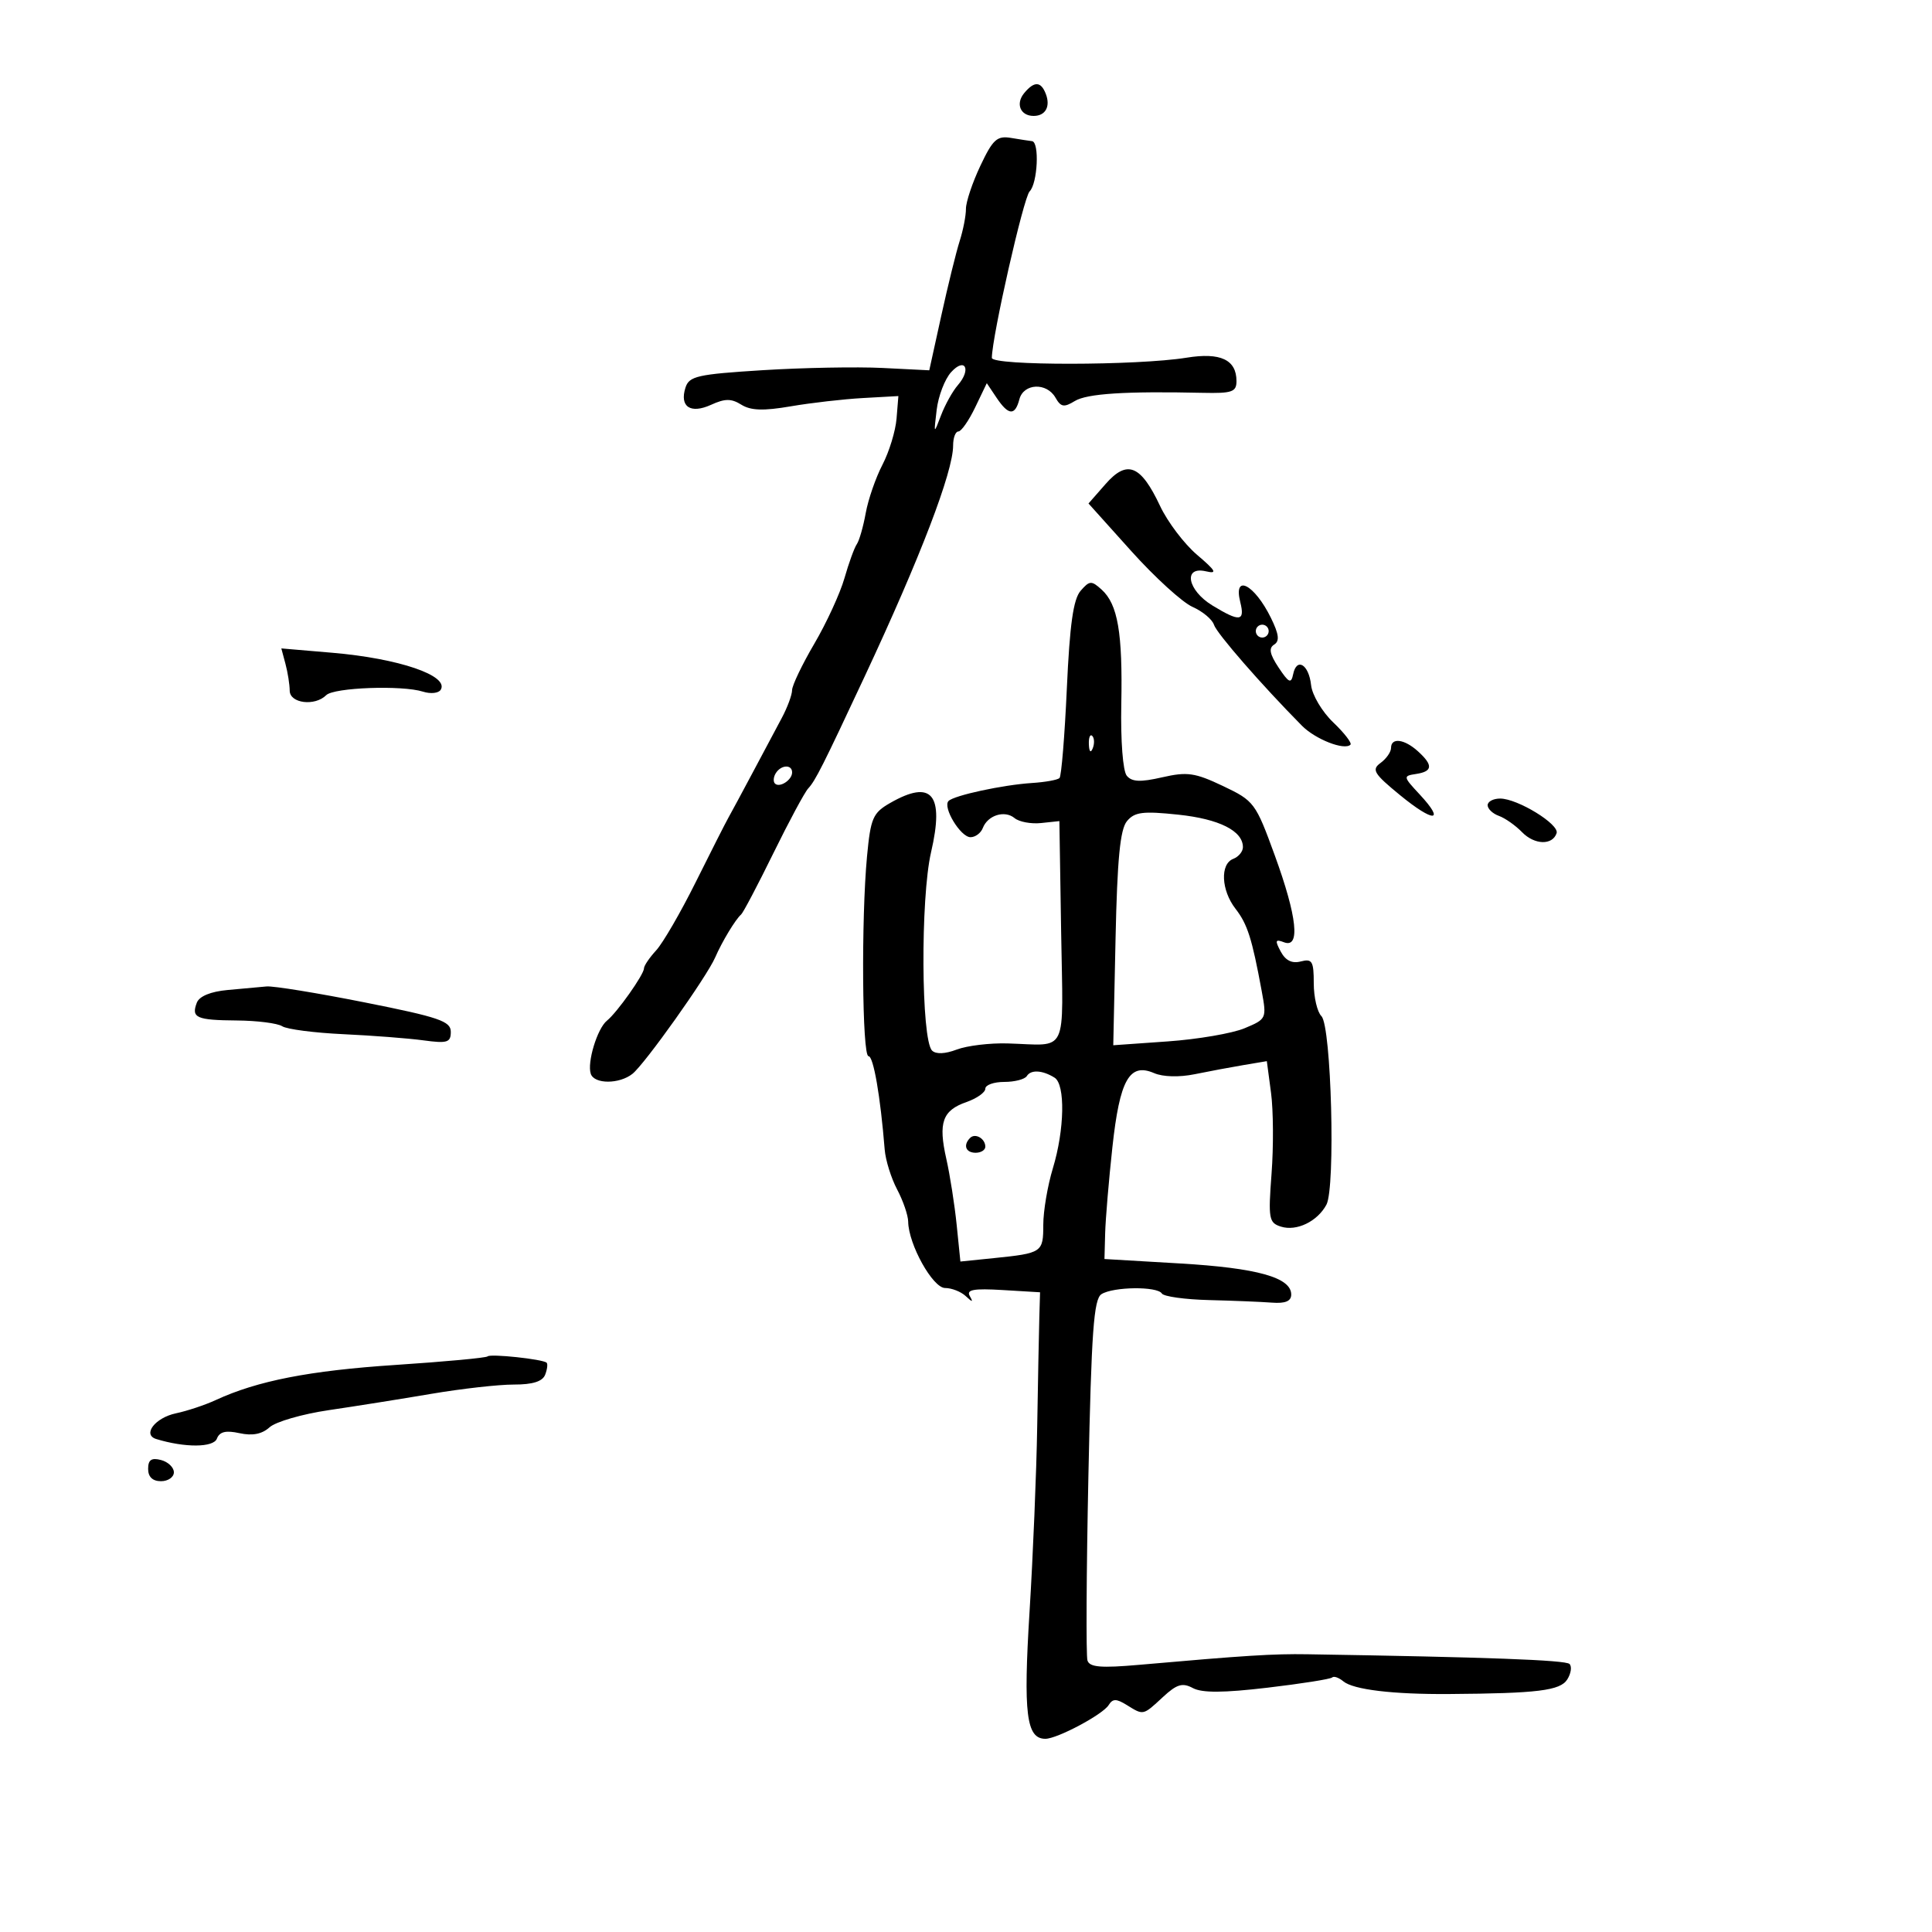 <svg xmlns="http://www.w3.org/2000/svg" width="300" height="300" viewBox="0 0 300 300" version="1.1">
	<path d="M 159.036 14.456 C 157.662 16.112, 158.442 18, 160.500 18 C 162.339 18, 163.147 16.547, 162.396 14.590 C 161.637 12.613, 160.601 12.571, 159.036 14.456 M 152.229 25.748 C 150.993 28.361, 149.987 31.368, 149.991 32.429 C 149.996 33.490, 149.558 35.740, 149.017 37.429 C 148.477 39.118, 147.194 44.325, 146.166 49 L 144.297 57.500 137.045 57.137 C 133.056 56.937, 124.681 57.093, 118.433 57.483 C 108.279 58.117, 107.006 58.405, 106.437 60.197 C 105.496 63.164, 107.219 64.313, 110.422 62.854 C 112.582 61.869, 113.557 61.867, 115.118 62.842 C 116.582 63.756, 118.556 63.820, 122.794 63.093 C 125.932 62.554, 130.975 61.975, 134 61.807 L 139.500 61.500 139.216 65 C 139.060 66.925, 138.075 70.148, 137.028 72.162 C 135.980 74.177, 134.812 77.552, 134.431 79.662 C 134.051 81.773, 133.427 83.950, 133.045 84.500 C 132.663 85.050, 131.799 87.426, 131.126 89.781 C 130.452 92.135, 128.349 96.711, 126.451 99.949 C 124.553 103.187, 122.997 106.436, 122.994 107.168 C 122.990 107.901, 122.268 109.850, 121.387 111.500 C 120.507 113.150, 118.470 116.975, 116.860 120 C 115.250 123.025, 113.554 126.175, 113.090 127 C 112.627 127.825, 110.345 132.325, 108.020 137 C 105.694 141.675, 102.939 146.429, 101.896 147.564 C 100.853 148.700, 100 149.956, 100 150.355 C 100 151.319, 95.834 157.208, 94.246 158.489 C 92.743 159.701, 91.135 164.997, 91.737 166.750 C 92.291 168.362, 96.160 168.362, 98.200 166.750 C 100.114 165.238, 109.735 151.703, 111.054 148.668 C 112.122 146.208, 114.214 142.746, 115.082 142 C 115.402 141.725, 117.652 137.450, 120.082 132.500 C 122.512 127.550, 124.950 123.017, 125.500 122.426 C 126.608 121.237, 127.781 118.911, 134.284 105 C 142.916 86.538, 148 73.259, 148 69.179 C 148 67.981, 148.367 67, 148.815 67 C 149.263 67, 150.439 65.313, 151.429 63.250 L 153.229 59.500 154.737 61.750 C 156.598 64.528, 157.610 64.599, 158.290 62 C 158.941 59.510, 162.531 59.350, 163.895 61.750 C 164.727 63.215, 165.216 63.300, 166.895 62.272 C 168.788 61.114, 174.754 60.731, 186.750 60.998 C 191.315 61.099, 192 60.862, 192 59.180 C 192 55.856, 189.519 54.689, 184.259 55.541 C 176.588 56.783, 153.998 56.804, 154.013 55.569 C 154.054 52.189, 158.938 30.662, 159.877 29.723 C 161.124 28.476, 161.431 22.047, 160.250 21.918 C 159.838 21.873, 158.369 21.646, 156.987 21.415 C 154.819 21.053, 154.167 21.646, 152.229 25.748 M 147.682 57.799 C 146.710 58.873, 145.705 61.495, 145.448 63.626 C 144.986 67.466, 144.992 67.474, 146.121 64.500 C 146.748 62.850, 147.923 60.739, 148.733 59.808 C 150.872 57.350, 149.852 55.401, 147.682 57.799 M 171.683 75.148 L 169.022 78.181 175.666 85.575 C 179.320 89.642, 183.596 93.539, 185.167 94.234 C 186.738 94.930, 188.240 96.182, 188.506 97.018 C 188.930 98.353, 195.888 106.339, 202.155 112.680 C 204.249 114.800, 208.765 116.568, 209.699 115.635 C 209.953 115.380, 208.749 113.821, 207.022 112.171 C 205.292 110.518, 203.748 107.919, 203.585 106.383 C 203.242 103.171, 201.345 102.021, 200.799 104.695 C 200.490 106.213, 200.132 106.050, 198.545 103.665 C 197.162 101.586, 196.974 100.634, 197.843 100.097 C 198.728 99.550, 198.602 98.495, 197.343 95.932 C 194.781 90.718, 191.465 89.021, 192.589 93.500 C 193.346 96.515, 192.517 96.613, 188.250 94.011 C 184.381 91.652, 183.668 87.877, 187.250 88.712 C 189.079 89.139, 188.822 88.659, 185.874 86.148 C 183.880 84.449, 181.299 81.040, 180.139 78.573 C 177.141 72.194, 175.027 71.337, 171.683 75.148 M 167.795 91.742 C 166.663 93.043, 166.107 96.983, 165.659 106.891 C 165.325 114.256, 164.813 120.521, 164.521 120.813 C 164.228 121.105, 162.304 121.452, 160.245 121.584 C 155.728 121.874, 148.163 123.504, 147.292 124.374 C 146.330 125.336, 149.156 130, 150.700 130 C 151.450 130, 152.308 129.360, 152.609 128.577 C 153.373 126.586, 156.008 125.761, 157.541 127.034 C 158.249 127.622, 160.105 127.967, 161.664 127.801 L 164.500 127.500 164.774 144.750 C 165.082 164.170, 165.979 162.302, 156.478 162.023 C 153.716 161.942, 150.155 162.371, 148.565 162.975 C 146.754 163.664, 145.322 163.722, 144.731 163.131 C 143.030 161.430, 142.918 139.479, 144.574 132.338 C 146.665 123.319, 144.705 120.966, 138.207 124.696 C 135.539 126.227, 135.193 127.028, 134.633 132.946 C 133.714 142.673, 133.870 164, 134.860 164 C 135.631 164, 136.708 170.217, 137.374 178.500 C 137.506 180.150, 138.377 182.940, 139.307 184.700 C 140.238 186.461, 141.010 188.711, 141.022 189.700 C 141.065 193.218, 144.837 200, 146.751 200 C 147.768 200, 149.206 200.563, 149.947 201.250 C 151.025 202.251, 151.151 202.248, 150.578 201.234 C 150.027 200.259, 151.203 200.048, 155.681 200.316 L 161.500 200.665 161.385 204.582 C 161.322 206.737, 161.175 214.350, 161.057 221.500 C 160.940 228.650, 160.405 241.573, 159.870 250.218 C 158.884 266.122, 159.365 270, 162.324 270 C 164.167 270, 171.236 266.234, 172.151 264.765 C 172.783 263.751, 173.339 263.748, 174.956 264.750 C 177.580 266.377, 177.463 266.402, 180.565 263.527 C 182.738 261.513, 183.604 261.253, 185.233 262.125 C 186.659 262.888, 189.982 262.870, 196.816 262.064 C 202.087 261.443, 206.605 260.728, 206.858 260.476 C 207.110 260.224, 207.892 260.495, 208.595 261.079 C 210.151 262.370, 216.296 263.108, 225 263.047 C 238.778 262.951, 242.269 262.520, 243.365 260.782 C 243.951 259.855, 244.106 258.773, 243.712 258.379 C 243.106 257.772, 230.851 257.319, 203 256.872 C 197.709 256.788, 193.396 257.059, 176.892 258.513 C 170.956 259.036, 169.191 258.888, 168.861 257.842 C 168.628 257.104, 168.693 244.211, 169.006 229.190 C 169.473 206.758, 169.836 201.716, 171.037 200.956 C 172.881 199.790, 179.706 199.715, 180.409 200.853 C 180.699 201.322, 183.988 201.782, 187.718 201.874 C 191.448 201.967, 195.850 202.146, 197.500 202.272 C 199.590 202.431, 200.500 202.049, 200.500 201.013 C 200.500 198.368, 195.223 196.893, 183.237 196.189 L 171.500 195.500 171.608 191.500 C 171.667 189.300, 172.172 183.299, 172.729 178.165 C 173.870 167.649, 175.375 164.974, 179.213 166.635 C 180.573 167.223, 183.121 167.292, 185.500 166.805 C 187.700 166.355, 191.123 165.714, 193.106 165.381 L 196.713 164.775 197.367 169.709 C 197.727 172.422, 197.763 178.059, 197.447 182.234 C 196.917 189.243, 197.028 189.874, 198.899 190.468 C 201.324 191.238, 204.569 189.673, 205.968 187.060 C 207.394 184.396, 206.731 159.331, 205.194 157.794 C 204.537 157.137, 204 154.838, 204 152.683 C 204 149.251, 203.751 148.832, 201.987 149.293 C 200.622 149.650, 199.618 149.155, 198.871 147.758 C 197.942 146.024, 198.024 145.795, 199.384 146.317 C 201.948 147.301, 201.421 142.358, 197.943 132.811 C 194.973 124.660, 194.741 124.349, 189.899 122.050 C 185.547 119.984, 184.347 119.813, 180.462 120.701 C 177.079 121.476, 175.761 121.417, 174.966 120.459 C 174.361 119.730, 174.001 115.038, 174.114 109.349 C 174.333 98.240, 173.576 93.831, 171.058 91.552 C 169.479 90.124, 169.188 90.141, 167.795 91.742 M 195 98 C 195 98.550, 195.450 99, 196 99 C 196.550 99, 197 98.550, 197 98 C 197 97.450, 196.550 97, 196 97 C 195.450 97, 195 97.450, 195 98 M 44.329 103.093 C 44.683 104.417, 44.979 106.287, 44.986 107.250 C 45.002 109.222, 48.900 109.700, 50.654 107.946 C 51.848 106.752, 62.438 106.369, 65.692 107.402 C 66.869 107.776, 68.102 107.644, 68.432 107.110 C 69.785 104.921, 61.936 102.240, 51.592 101.360 L 43.685 100.686 44.329 103.093 M 169.079 115.583 C 169.127 116.748, 169.364 116.985, 169.683 116.188 C 169.972 115.466, 169.936 114.603, 169.604 114.271 C 169.272 113.939, 169.036 114.529, 169.079 115.583 M 216 116.140 C 216 116.767, 215.268 117.815, 214.373 118.469 C 212.946 119.513, 213.317 120.126, 217.399 123.471 C 222.644 127.769, 224.488 127.703, 220.449 123.361 C 217.863 120.582, 217.847 120.491, 219.893 120.180 C 222.481 119.788, 222.558 118.815, 220.171 116.655 C 218.057 114.742, 216 114.488, 216 116.140 M 120.459 120.067 C 120.096 120.653, 120.040 121.373, 120.333 121.667 C 121.050 122.383, 123 121.121, 123 119.941 C 123 118.663, 121.274 118.748, 120.459 120.067 M 231 125.031 C 231 125.599, 231.787 126.346, 232.750 126.691 C 233.713 127.037, 235.328 128.173, 236.341 129.216 C 238.273 131.206, 241.072 131.288, 241.709 129.374 C 242.166 128.001, 235.639 124, 232.943 124 C 231.874 124, 231 124.464, 231 125.031 M 174.990 127.512 C 173.934 128.784, 173.488 133.396, 173.222 145.760 L 172.867 162.306 181.332 161.709 C 185.988 161.381, 191.354 160.461, 193.257 159.666 C 196.669 158.241, 196.705 158.160, 195.912 153.860 C 194.408 145.711, 193.705 143.503, 191.851 141.115 C 189.619 138.239, 189.434 134.155, 191.500 133.362 C 192.325 133.045, 193 132.229, 193 131.548 C 193 129.016, 189.323 127.169, 182.951 126.499 C 177.453 125.921, 176.176 126.083, 174.990 127.512 M 35.337 153.728 C 32.715 153.966, 30.947 154.695, 30.563 155.696 C 29.663 158.042, 30.493 158.410, 36.791 158.460 C 39.931 158.485, 43.095 158.888, 43.822 159.356 C 44.550 159.825, 48.825 160.379, 53.322 160.588 C 57.820 160.797, 63.413 161.228, 65.750 161.546 C 69.464 162.050, 70 161.882, 70 160.218 C 70 158.573, 68.180 157.951, 56.648 155.657 C 49.305 154.196, 42.443 153.079, 41.398 153.175 C 40.354 153.271, 37.626 153.520, 35.337 153.728 M 159.445 167.089 C 159.135 167.590, 157.559 168, 155.941 168 C 154.323 168, 153 168.473, 153 169.052 C 153 169.631, 151.686 170.562, 150.080 171.122 C 146.339 172.426, 145.670 174.306, 146.943 179.943 C 147.509 182.450, 148.233 187.063, 148.551 190.195 L 149.130 195.890 154.315 195.361 C 161.825 194.594, 162 194.476, 162 190.190 C 162 188.060, 162.670 184.109, 163.489 181.409 C 165.310 175.408, 165.440 168.393, 163.750 167.337 C 161.880 166.169, 160.078 166.065, 159.445 167.089 M 150.639 176.694 C 149.513 177.820, 149.954 179, 151.500 179 C 152.325 179, 153 178.577, 153 178.059 C 153 176.798, 151.438 175.895, 150.639 176.694 M 75.714 210.619 C 75.487 210.846, 69.046 211.444, 61.401 211.948 C 48.075 212.826, 39.961 214.412, 33.500 217.401 C 31.850 218.164, 29.075 219.089, 27.334 219.456 C 24.085 220.139, 22.061 222.778, 24.267 223.453 C 28.725 224.815, 33.144 224.788, 33.679 223.394 C 34.095 222.311, 35.067 222.075, 37.194 222.543 C 39.197 222.983, 40.684 222.691, 41.860 221.627 C 42.809 220.767, 46.942 219.572, 51.043 218.969 C 55.144 218.367, 62.325 217.224, 67 216.430 C 71.675 215.636, 77.427 214.990, 79.781 214.993 C 82.722 214.998, 84.248 214.517, 84.655 213.457 C 84.981 212.608, 85.079 211.770, 84.874 211.594 C 84.232 211.046, 76.148 210.185, 75.714 210.619 M 23 228.094 C 23 229.333, 23.699 230, 25 230 C 26.100 230, 27 229.377, 27 228.617 C 27 227.856, 26.100 226.998, 25 226.710 C 23.517 226.322, 23 226.680, 23 228.094" stroke="none" fill="black" fill-rule="evenodd"/>
</svg>